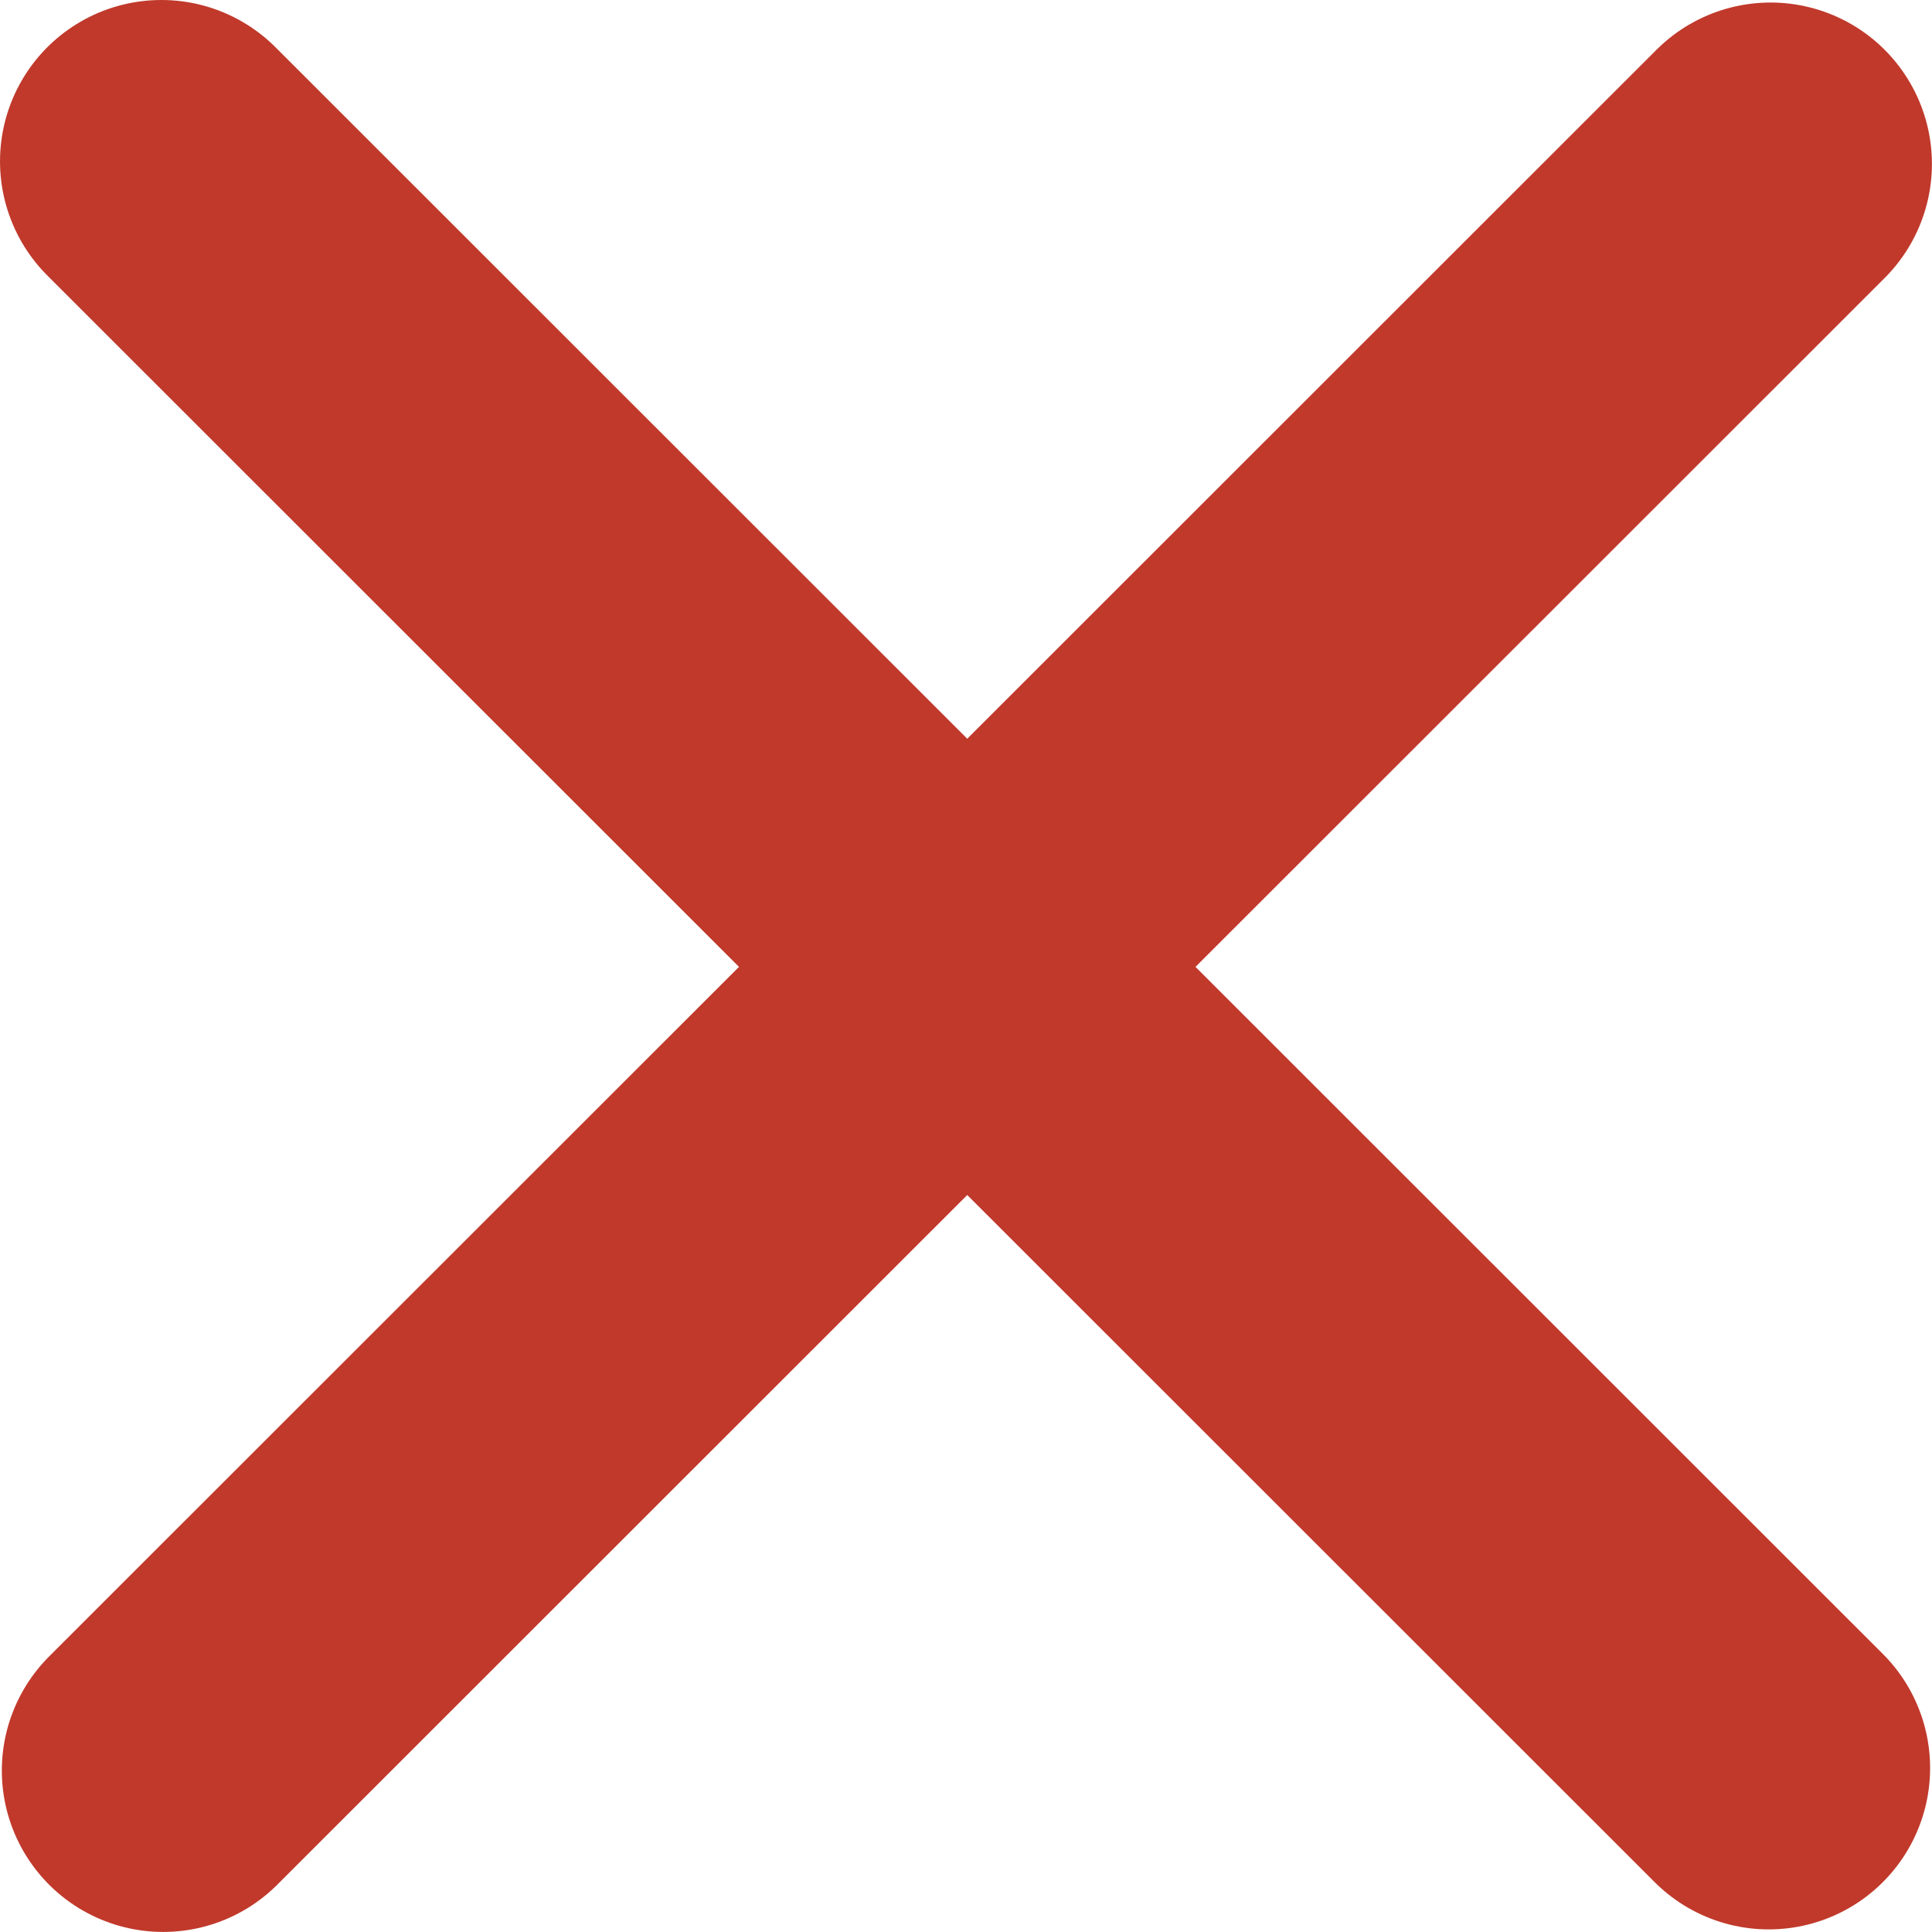 <svg width="359.19" height="359.18" version="1.1" viewBox="0 0 95.034 95.034" xmlns="http://www.w3.org/2000/svg">
  <g transform="translate(-13.156 -23.728)">
    <g stroke="#c0392b" stroke-linecap="round" stroke-width="15.875">
      <path d="m100.25 31.79-79.068 79.034"/>
      <path d="m21.093 31.665 79.068 79.034"/>
    </g>
  </g>
</svg>
